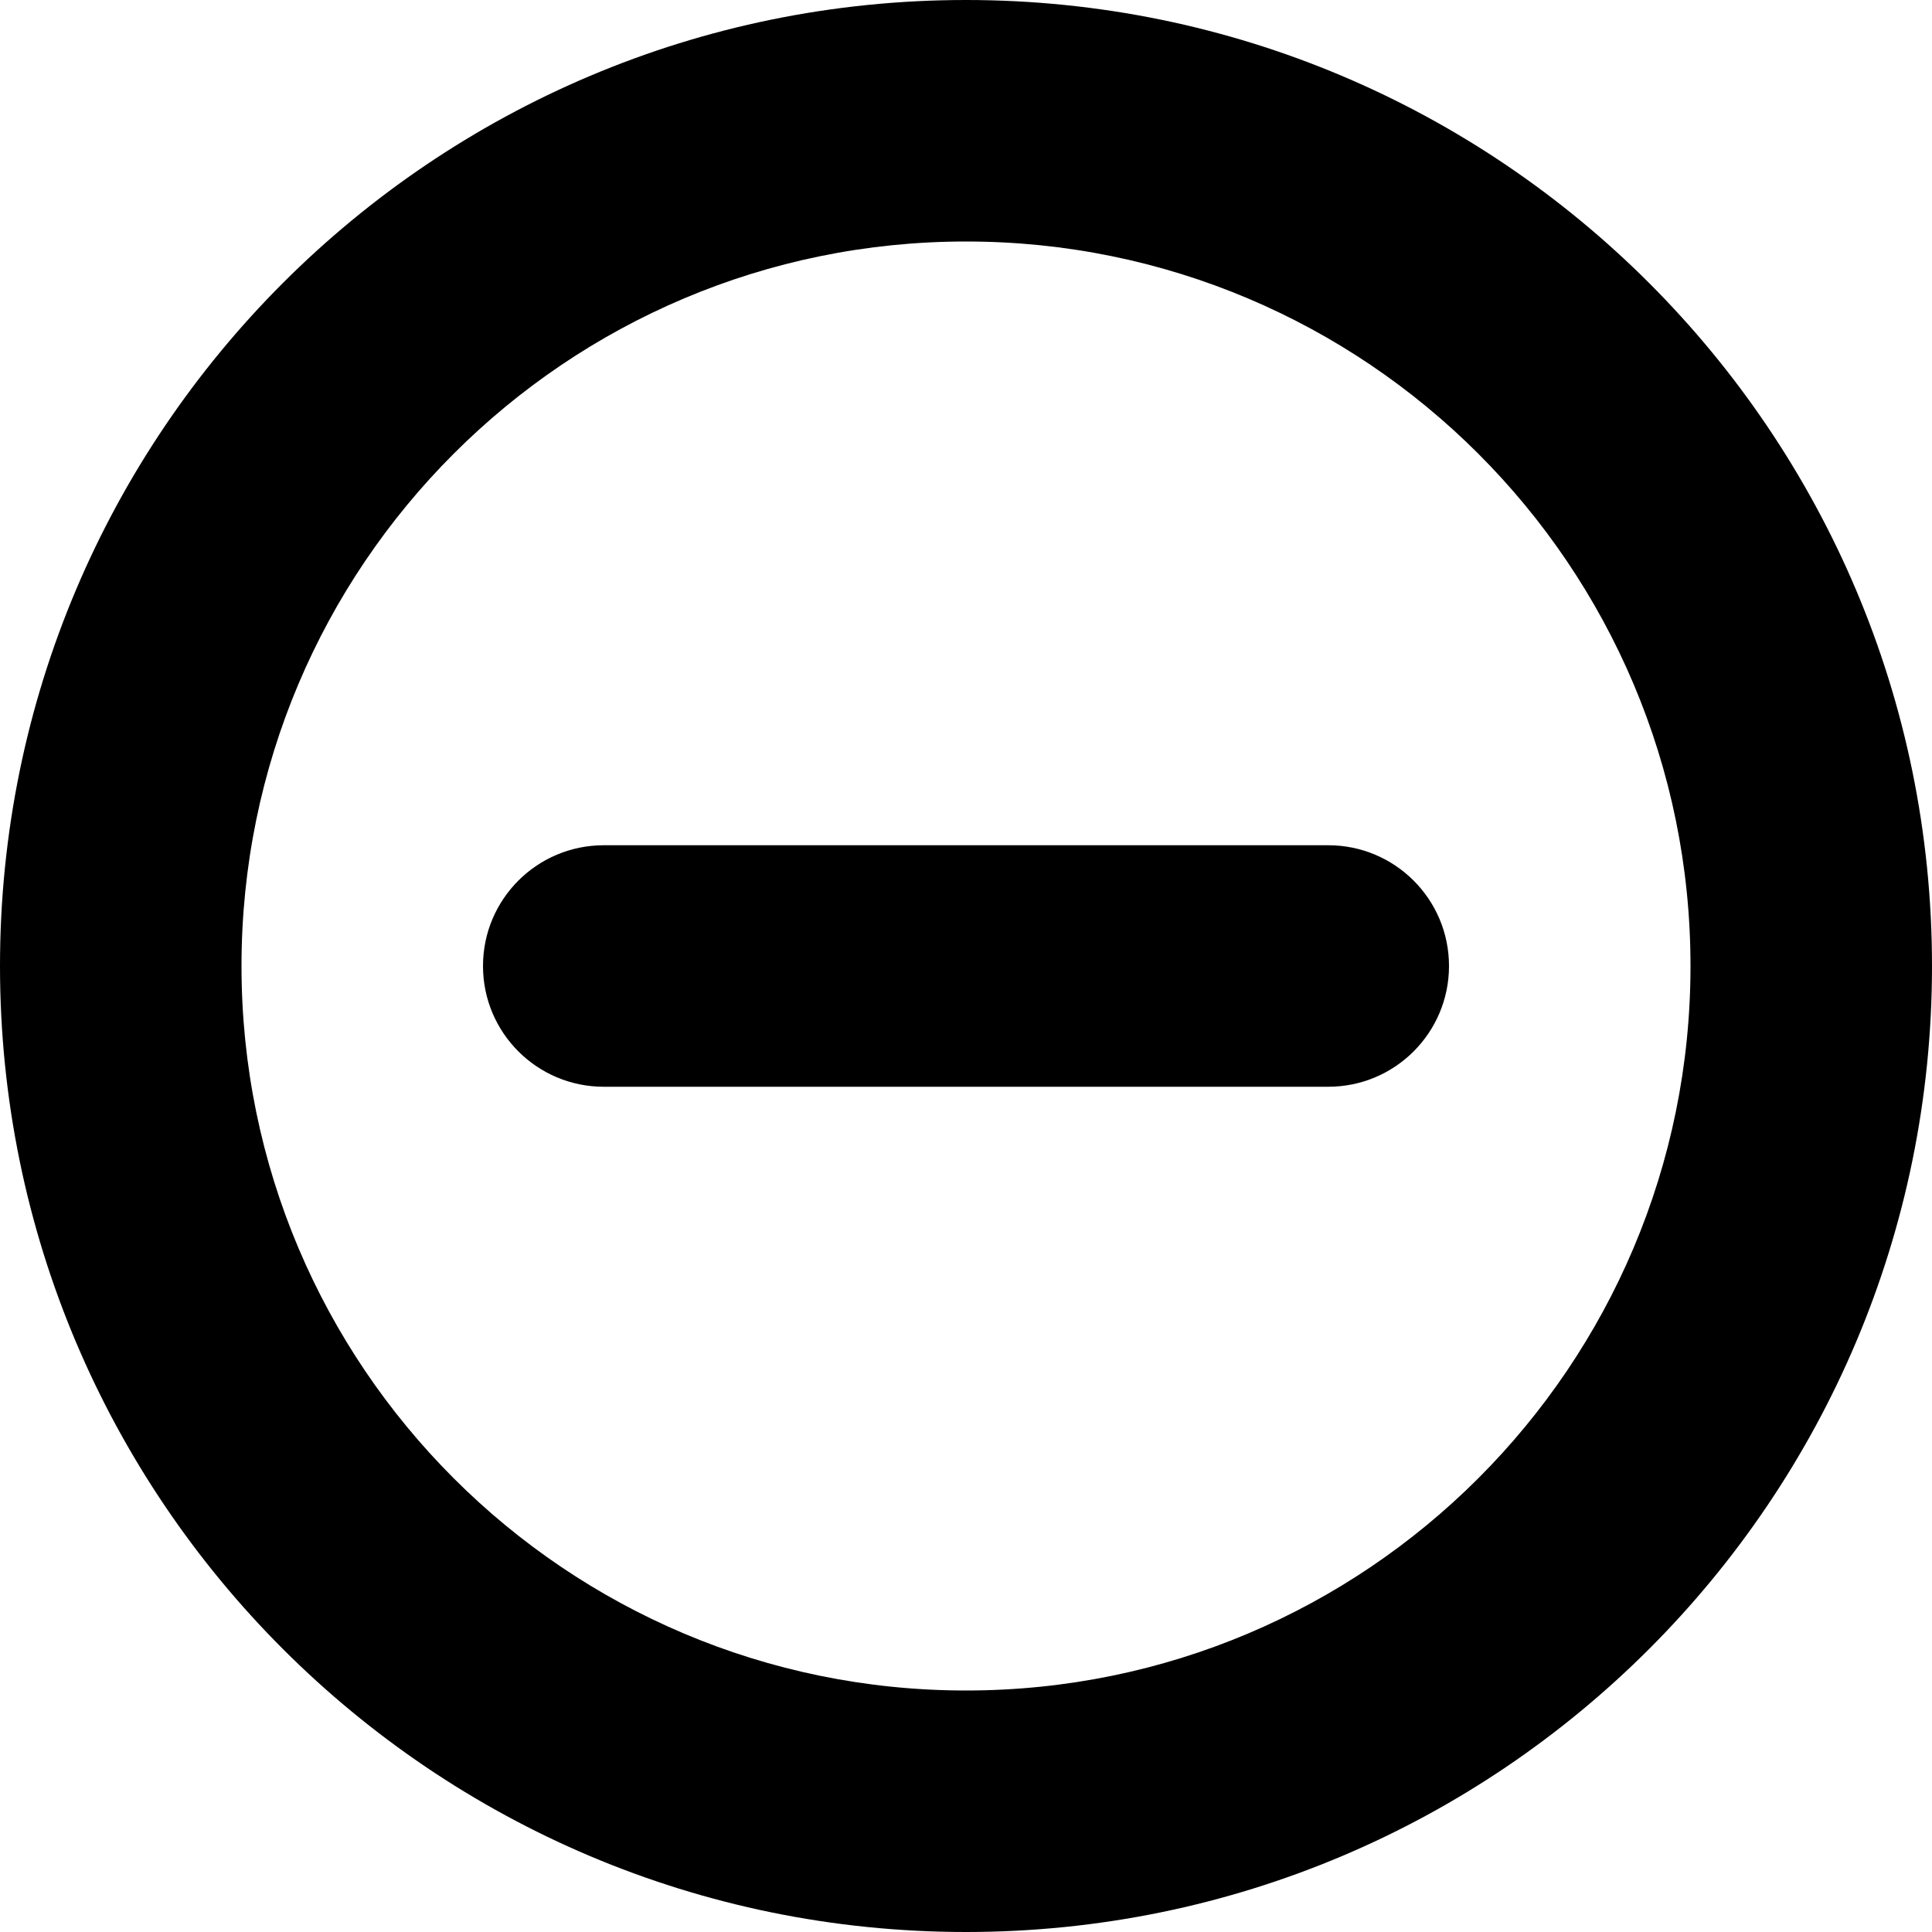 <!-- Generated by IcoMoon.io -->
<svg version="1.1" xmlns="http://www.w3.org/2000/svg" width="32" height="32" viewBox="0 0 32 32">
<title>presence-dnd</title>
<path d="M16 0c-8.836 0-16 7.164-16 16s7.164 16 16 16 16-7.164 16-16-7.164-16-16-16zM4 16c0-6.627 5.373-12 12-12s12 5.373 12 12v0c0 6.627-5.373 12-12 12s-12-5.373-12-12v0zM8 16c0-1.105 0.895-2 2-2v0h12c1.105 0 2 0.895 2 2s-0.895 2-2 2v0h-12c-1.105 0-2-0.895-2-2v0z"></path>
</svg>
